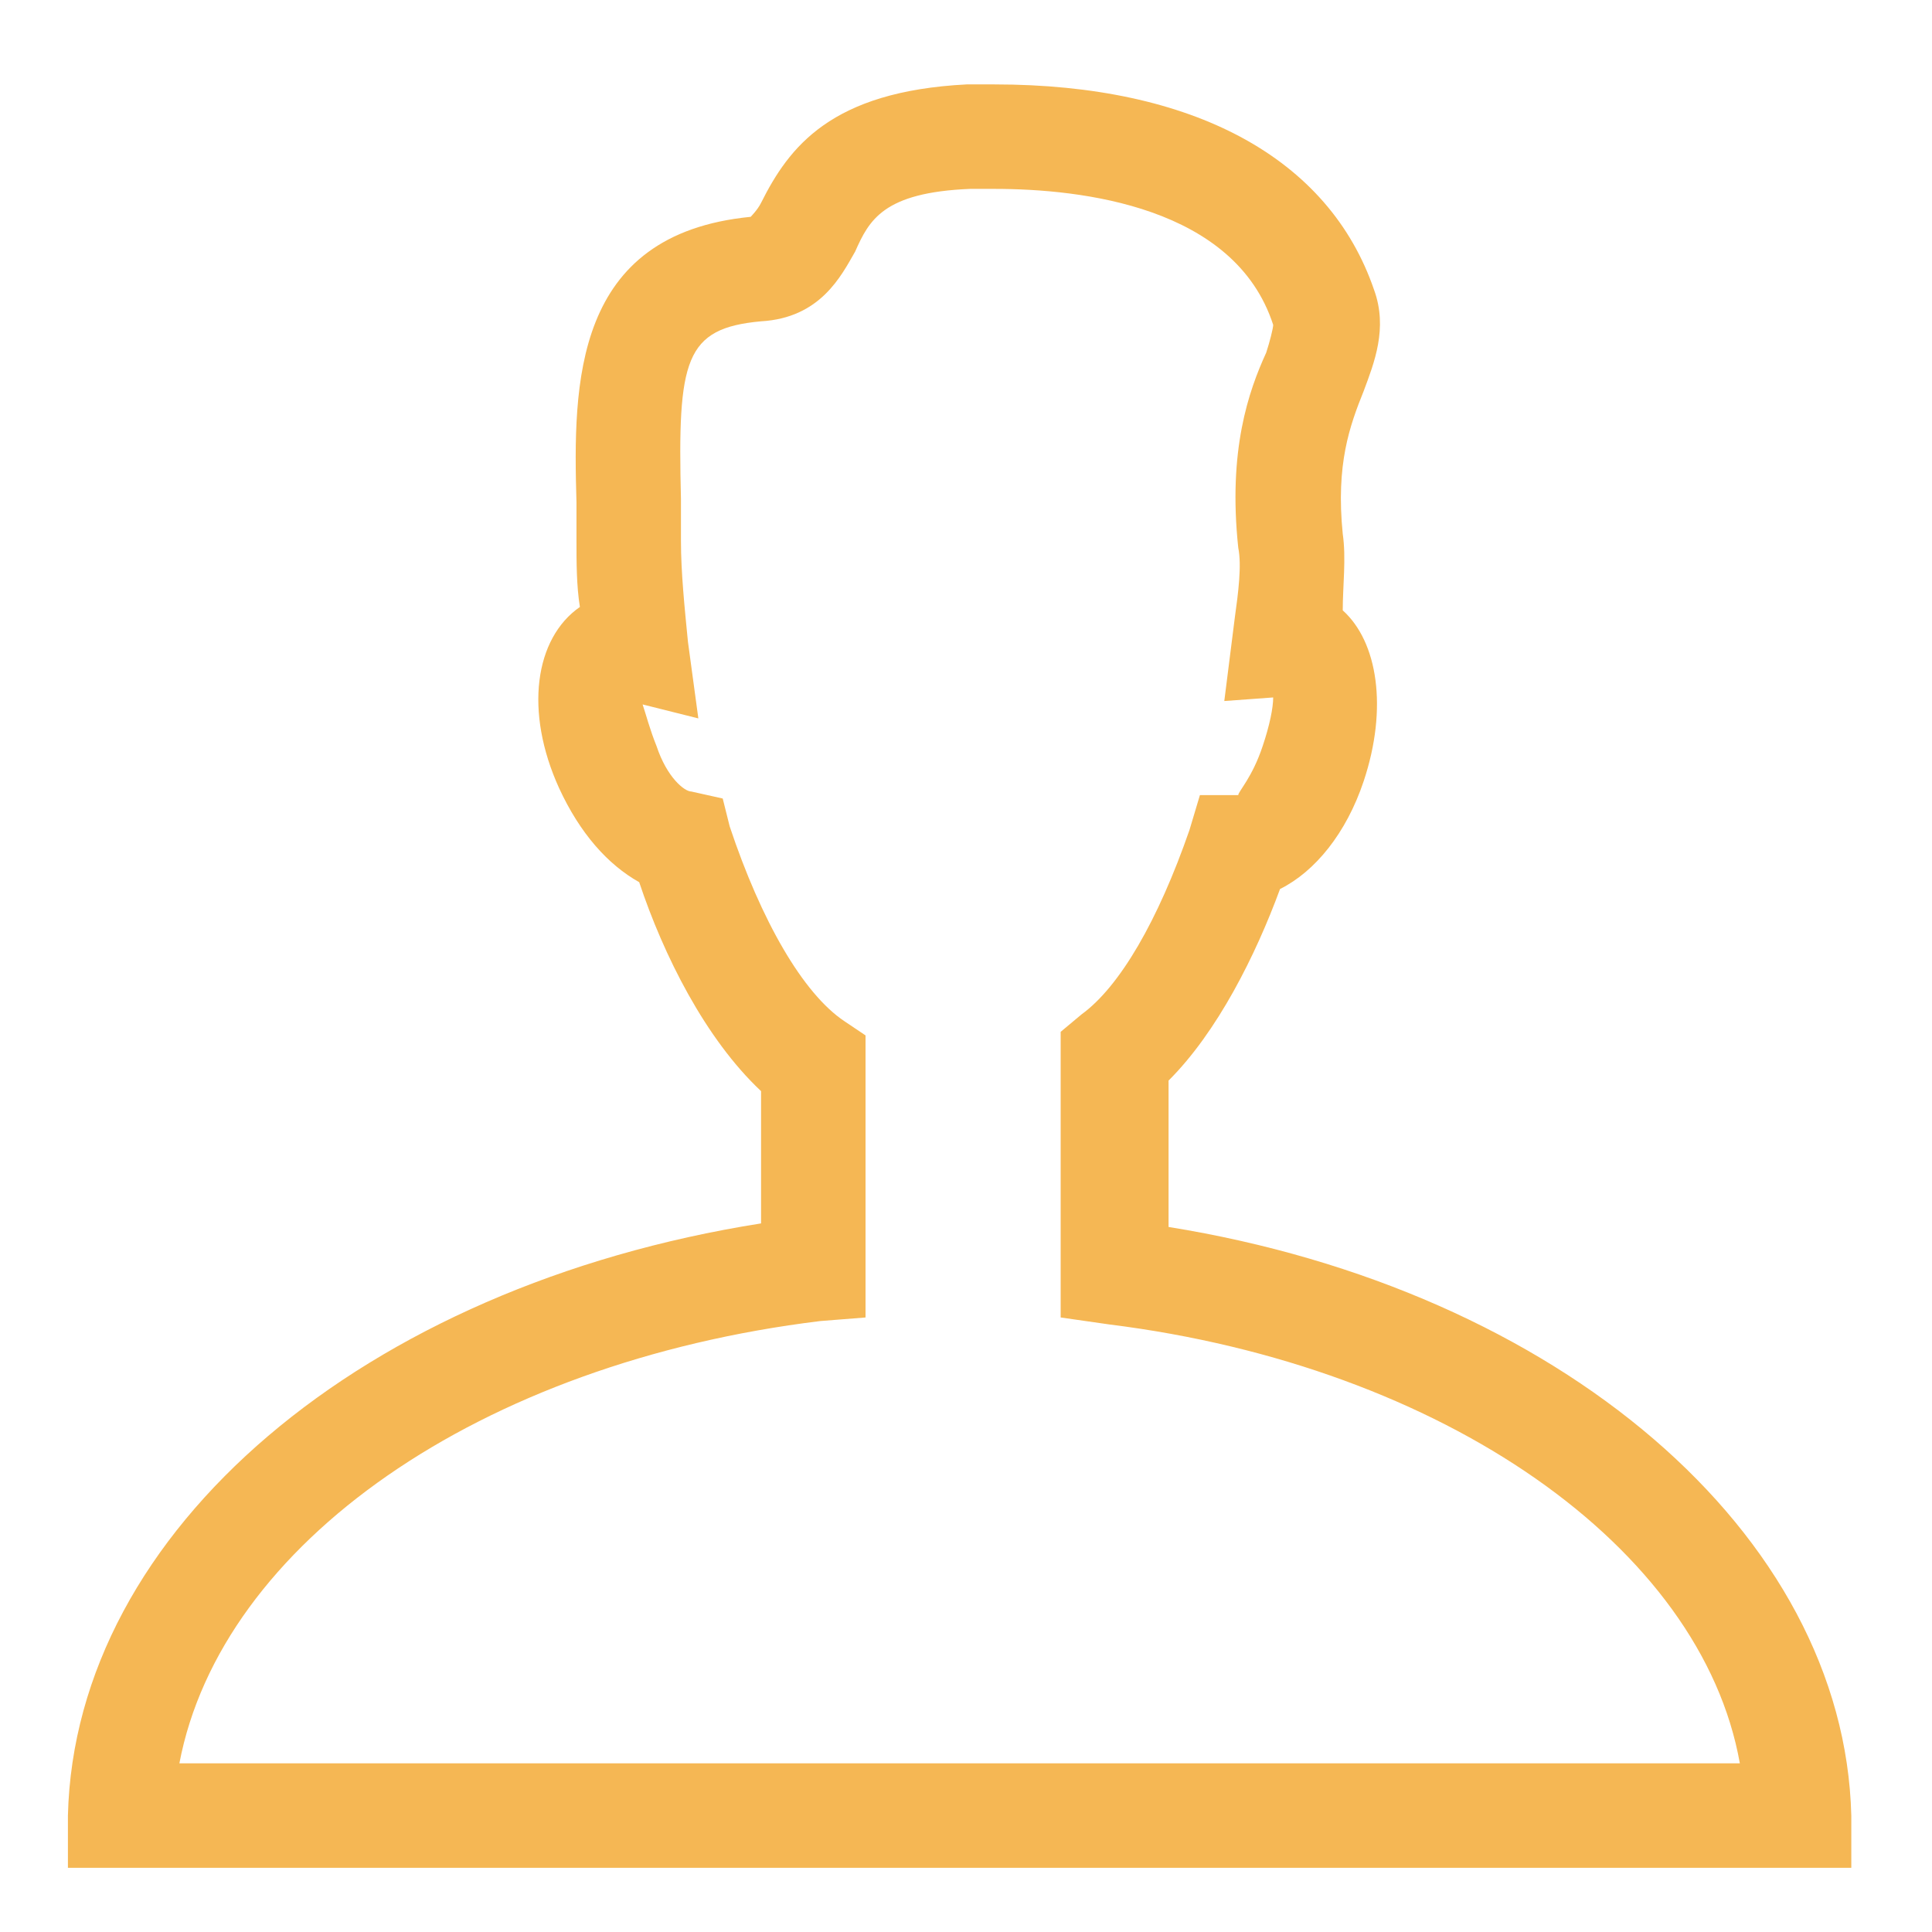 <svg xmlns="http://www.w3.org/2000/svg" width="13" height="13" viewBox="0 0 13 13" fill="none"><g clip-path="url(#clip0_1_1886)"><path d="M12.457 12.217C12.41 10.318 10.488 8.678 7.863 8.256V7.271C8.192 6.943 8.449 6.428 8.613 5.982C8.848 5.865 9.059 5.607 9.176 5.256C9.34 4.764 9.27 4.318 9.035 4.107C9.035 3.943 9.059 3.756 9.035 3.592C8.988 3.123 9.082 2.865 9.176 2.631C9.246 2.443 9.34 2.209 9.246 1.951C8.942 1.061 8.027 0.568 6.692 0.568H6.504C5.59 0.615 5.309 0.99 5.121 1.365C5.098 1.412 5.051 1.459 5.051 1.459C3.856 1.576 3.856 2.584 3.879 3.381V3.639C3.879 3.779 3.879 3.943 3.902 4.084C3.598 4.295 3.527 4.787 3.762 5.303C3.902 5.607 4.09 5.818 4.301 5.936C4.465 6.428 4.746 6.99 5.121 7.342V8.232C2.449 8.654 0.504 10.295 0.457 12.217V12.568H12.457V12.217ZM1.207 11.865C1.488 10.389 3.223 9.17 5.52 8.889L5.824 8.865V6.967L5.684 6.873C5.402 6.686 5.121 6.193 4.91 5.561L4.863 5.373L4.652 5.326C4.606 5.326 4.488 5.232 4.418 5.021C4.371 4.904 4.348 4.811 4.324 4.74L4.699 4.834L4.629 4.318C4.606 4.084 4.582 3.85 4.582 3.639V3.357C4.559 2.42 4.606 2.209 5.121 2.162C5.52 2.139 5.66 1.857 5.754 1.693C5.848 1.482 5.942 1.295 6.527 1.271H6.692C7.277 1.271 8.309 1.389 8.567 2.186C8.567 2.209 8.543 2.303 8.52 2.373C8.402 2.631 8.262 3.029 8.332 3.686C8.356 3.803 8.332 3.99 8.309 4.154L8.238 4.717L8.567 4.693C8.567 4.764 8.543 4.881 8.496 5.021C8.426 5.232 8.332 5.326 8.332 5.35H8.074L8.004 5.584C7.793 6.193 7.535 6.639 7.277 6.826L7.137 6.943V8.865L7.465 8.912C9.715 9.193 11.449 10.412 11.707 11.865H1.207Z" fill="#F5B754"></path></g><defs><clipPath id="clip0_1_1886"><rect width="12" height="12" fill="white" transform="matrix(1 0 0 -1 0.457 12.568)"></rect></clipPath></defs></svg>